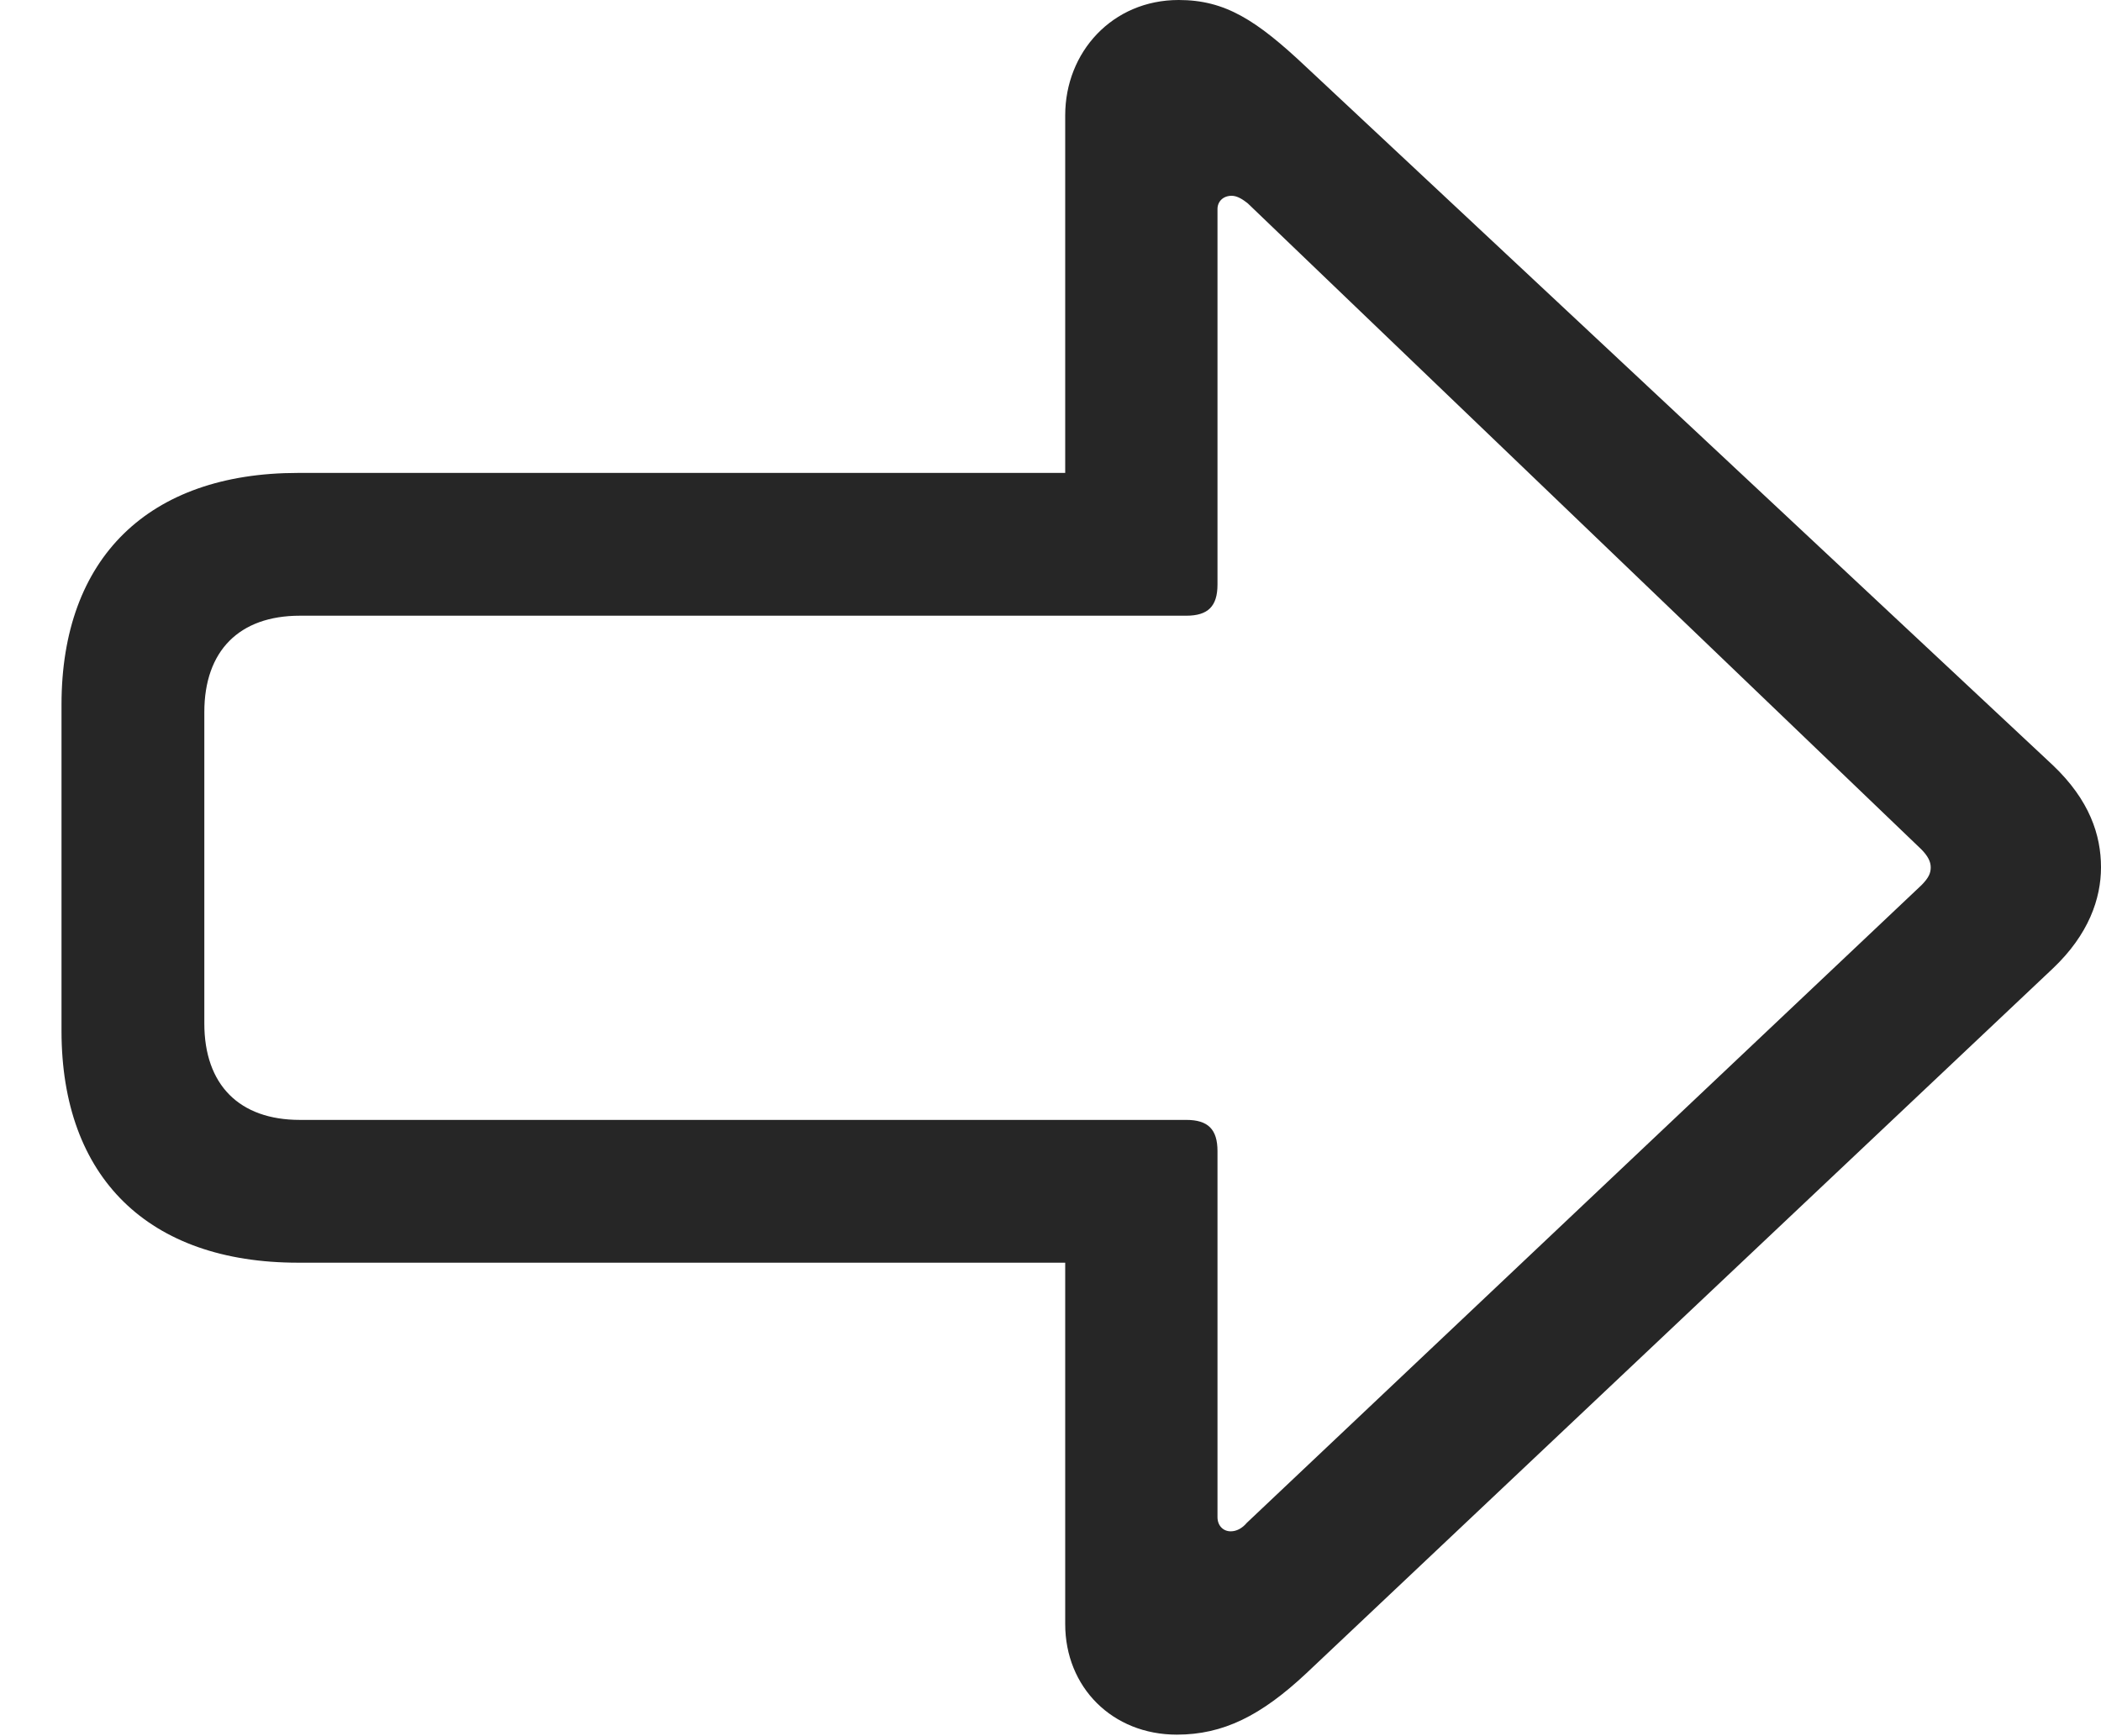 <?xml version="1.0" encoding="UTF-8"?>
<!--Generator: Apple Native CoreSVG 326-->
<!DOCTYPE svg
PUBLIC "-//W3C//DTD SVG 1.1//EN"
       "http://www.w3.org/Graphics/SVG/1.1/DTD/svg11.dtd">
<svg version="1.1" xmlns="http://www.w3.org/2000/svg" xmlns:xlink="http://www.w3.org/1999/xlink" viewBox="0 0 30.365 25.088">
 <g>
  <rect height="25.088" opacity="0" width="30.365" x="0" y="0"/>
  <path d="M30.365 12.537C30.365 12.072 30.201 11.566 29.668 11.06L18.881 0.971C18.156 0.287 17.705 0 17.035 0C16.078 0 15.395 0.752 15.395 1.668L15.395 6.836L4.307 6.836C2.146 6.836 0.889 8.066 0.889 10.185L0.889 14.902C0.889 17.021 2.146 18.252 4.307 18.252L15.395 18.252L15.395 23.475C15.395 24.391 16.078 25.074 17.008 25.074C17.678 25.074 18.225 24.801 18.881 24.186L29.668 14C30.188 13.508 30.365 12.988 30.365 12.537ZM27.904 12.537C27.904 12.619 27.877 12.688 27.768 12.797L18.02 22.012C17.951 22.094 17.869 22.135 17.787 22.135C17.678 22.135 17.596 22.053 17.596 21.93L17.596 16.639C17.596 16.324 17.459 16.188 17.145 16.188L4.334 16.188C3.459 16.188 2.953 15.682 2.953 14.793L2.953 10.295C2.953 9.406 3.459 8.9 4.334 8.9L17.145 8.9C17.459 8.9 17.596 8.764 17.596 8.449L17.596 3.021C17.596 2.912 17.678 2.83 17.801 2.83C17.883 2.83 17.965 2.885 18.033 2.939L27.768 12.277C27.863 12.373 27.904 12.455 27.904 12.537Z" fill="black" fill-opacity="0.85"/>
 </g>
</svg>
